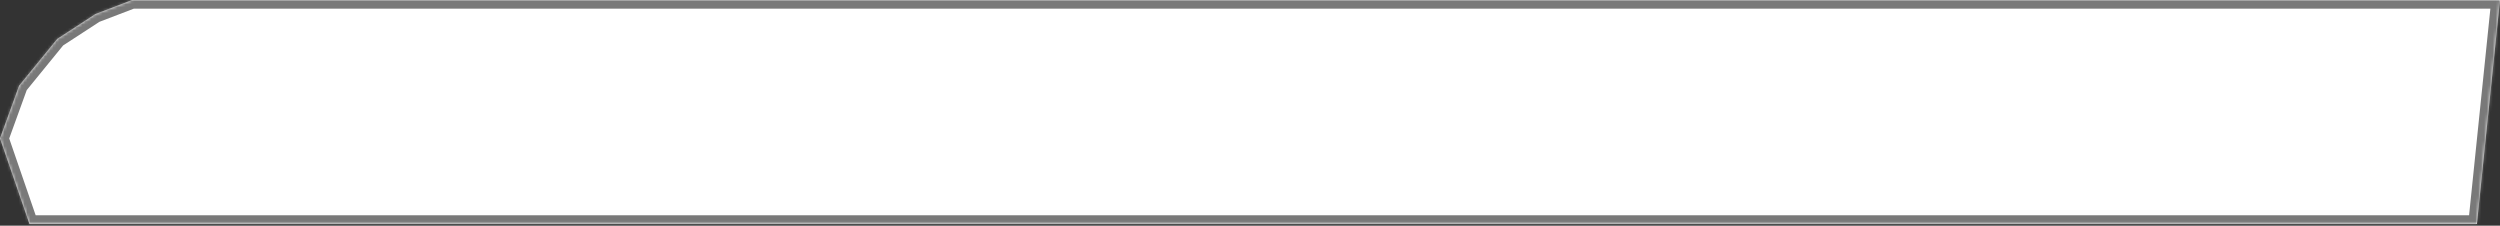 ﻿<?xml version="1.0" encoding="utf-8"?>
<svg version="1.1" xmlns:xlink="http://www.w3.org/1999/xlink" width="864px" height="78px" xmlns="http://www.w3.org/2000/svg">
  <rect width="100%" height="100%" fill="#333333" stroke="none"/>
  <defs>
    <mask fill="white" id="clip3">
      <path d="M 10.186 77.403  L 0 47.827  L 6.598 29.627  L 19.793 13.448  L 32.989 4.854  L 45.677 0  L 864 0  L 856.023 77.403  L 10.186 77.403  Z " fill-rule="evenodd" />
    </mask>
  </defs>
  <g transform="matrix(1 0 0 1 -893 -1415 )">
    <path d="M 10.186 77.403  L 0 47.827  L 6.598 29.627  L 19.793 13.448  L 32.989 4.854  L 45.677 0  L 864 0  L 856.023 77.403  L 10.186 77.403  Z " fill-rule="nonzero" fill="#ffffff" stroke="none" transform="matrix(1 0 0 1 893 1415 )" />
    <path d="M 10.186 77.403  L 0 47.827  L 6.598 29.627  L 19.793 13.448  L 32.989 4.854  L 45.677 0  L 864 0  L 856.023 77.403  L 10.186 77.403  Z " stroke-width="6" stroke="#797979" fill="none" transform="matrix(1 0 0 1 893 1415 )" mask="url(#clip3)" />
  </g>
</svg>
